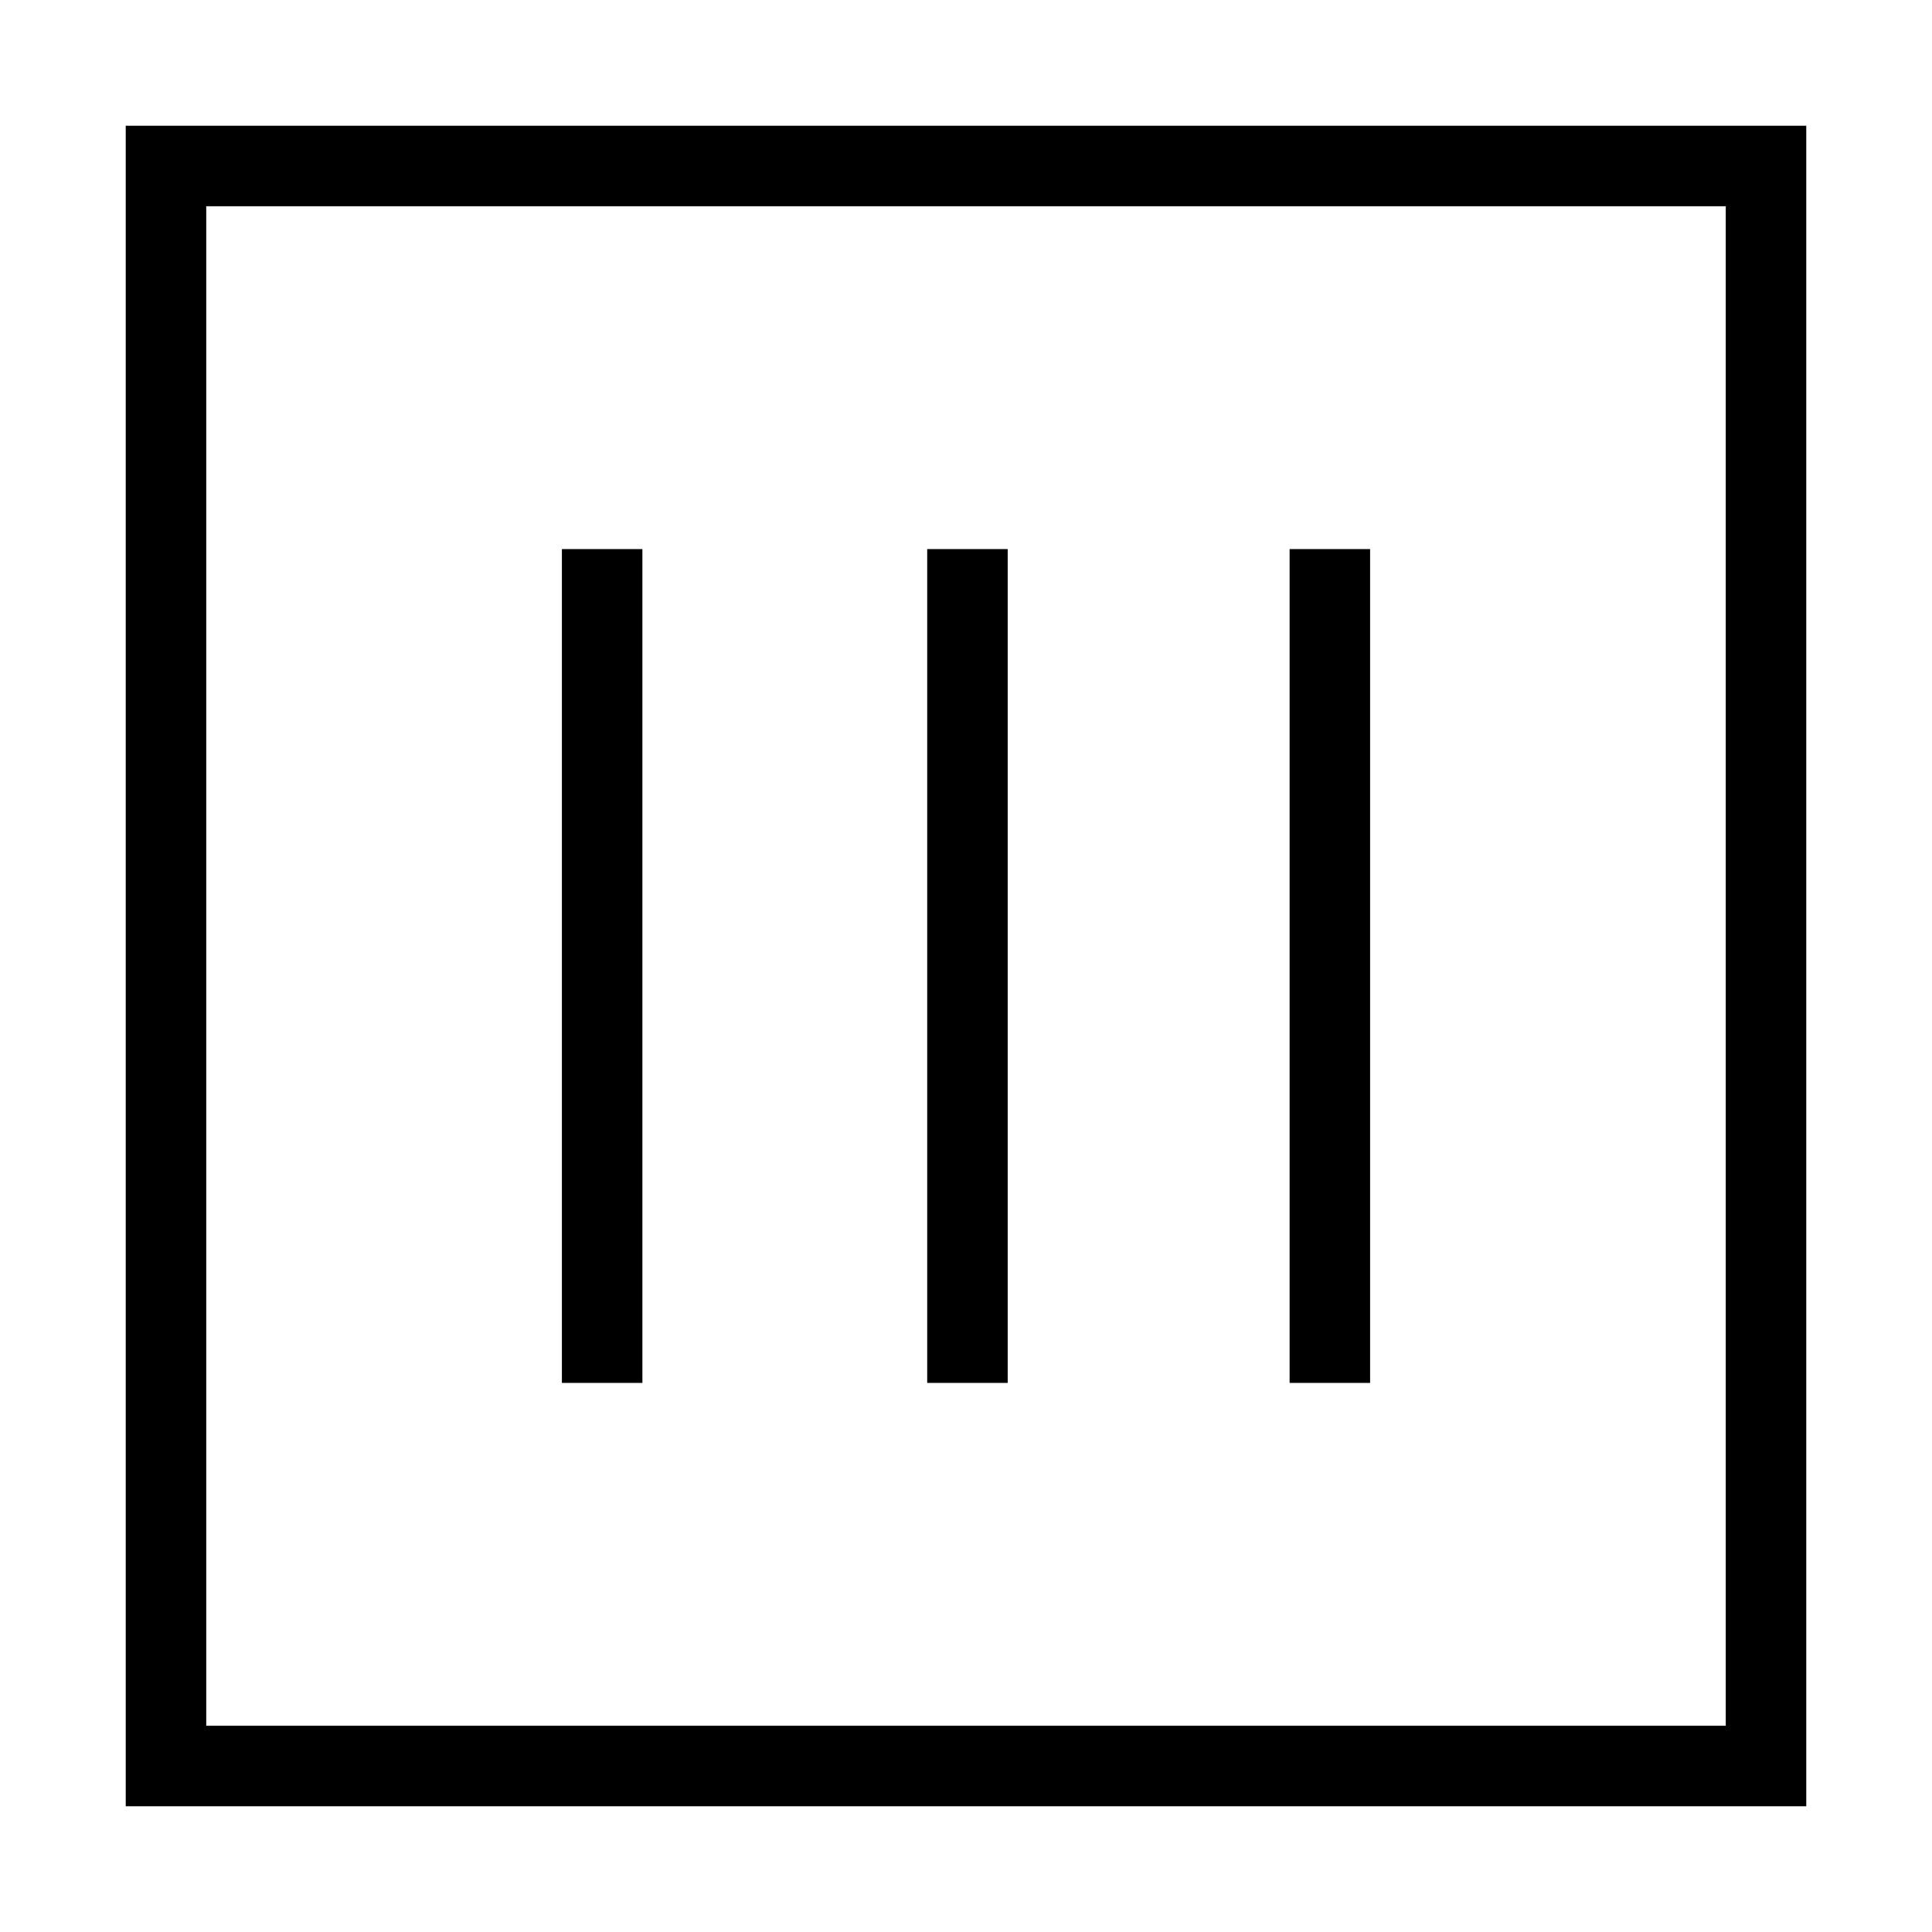 <svg xmlns="http://www.w3.org/2000/svg" width="24" height="24" fill="none" viewBox="0 0 24 24"><path d="M0 0H24V24H0z"/><path stroke="currentColor" stroke-miterlimit="10" d="M12.018 17.179V6.821M16.52 17.179V6.821M7.48 17.179V6.821M21.938 2.062H2.062V21.938H21.938V2.062z"/></svg>